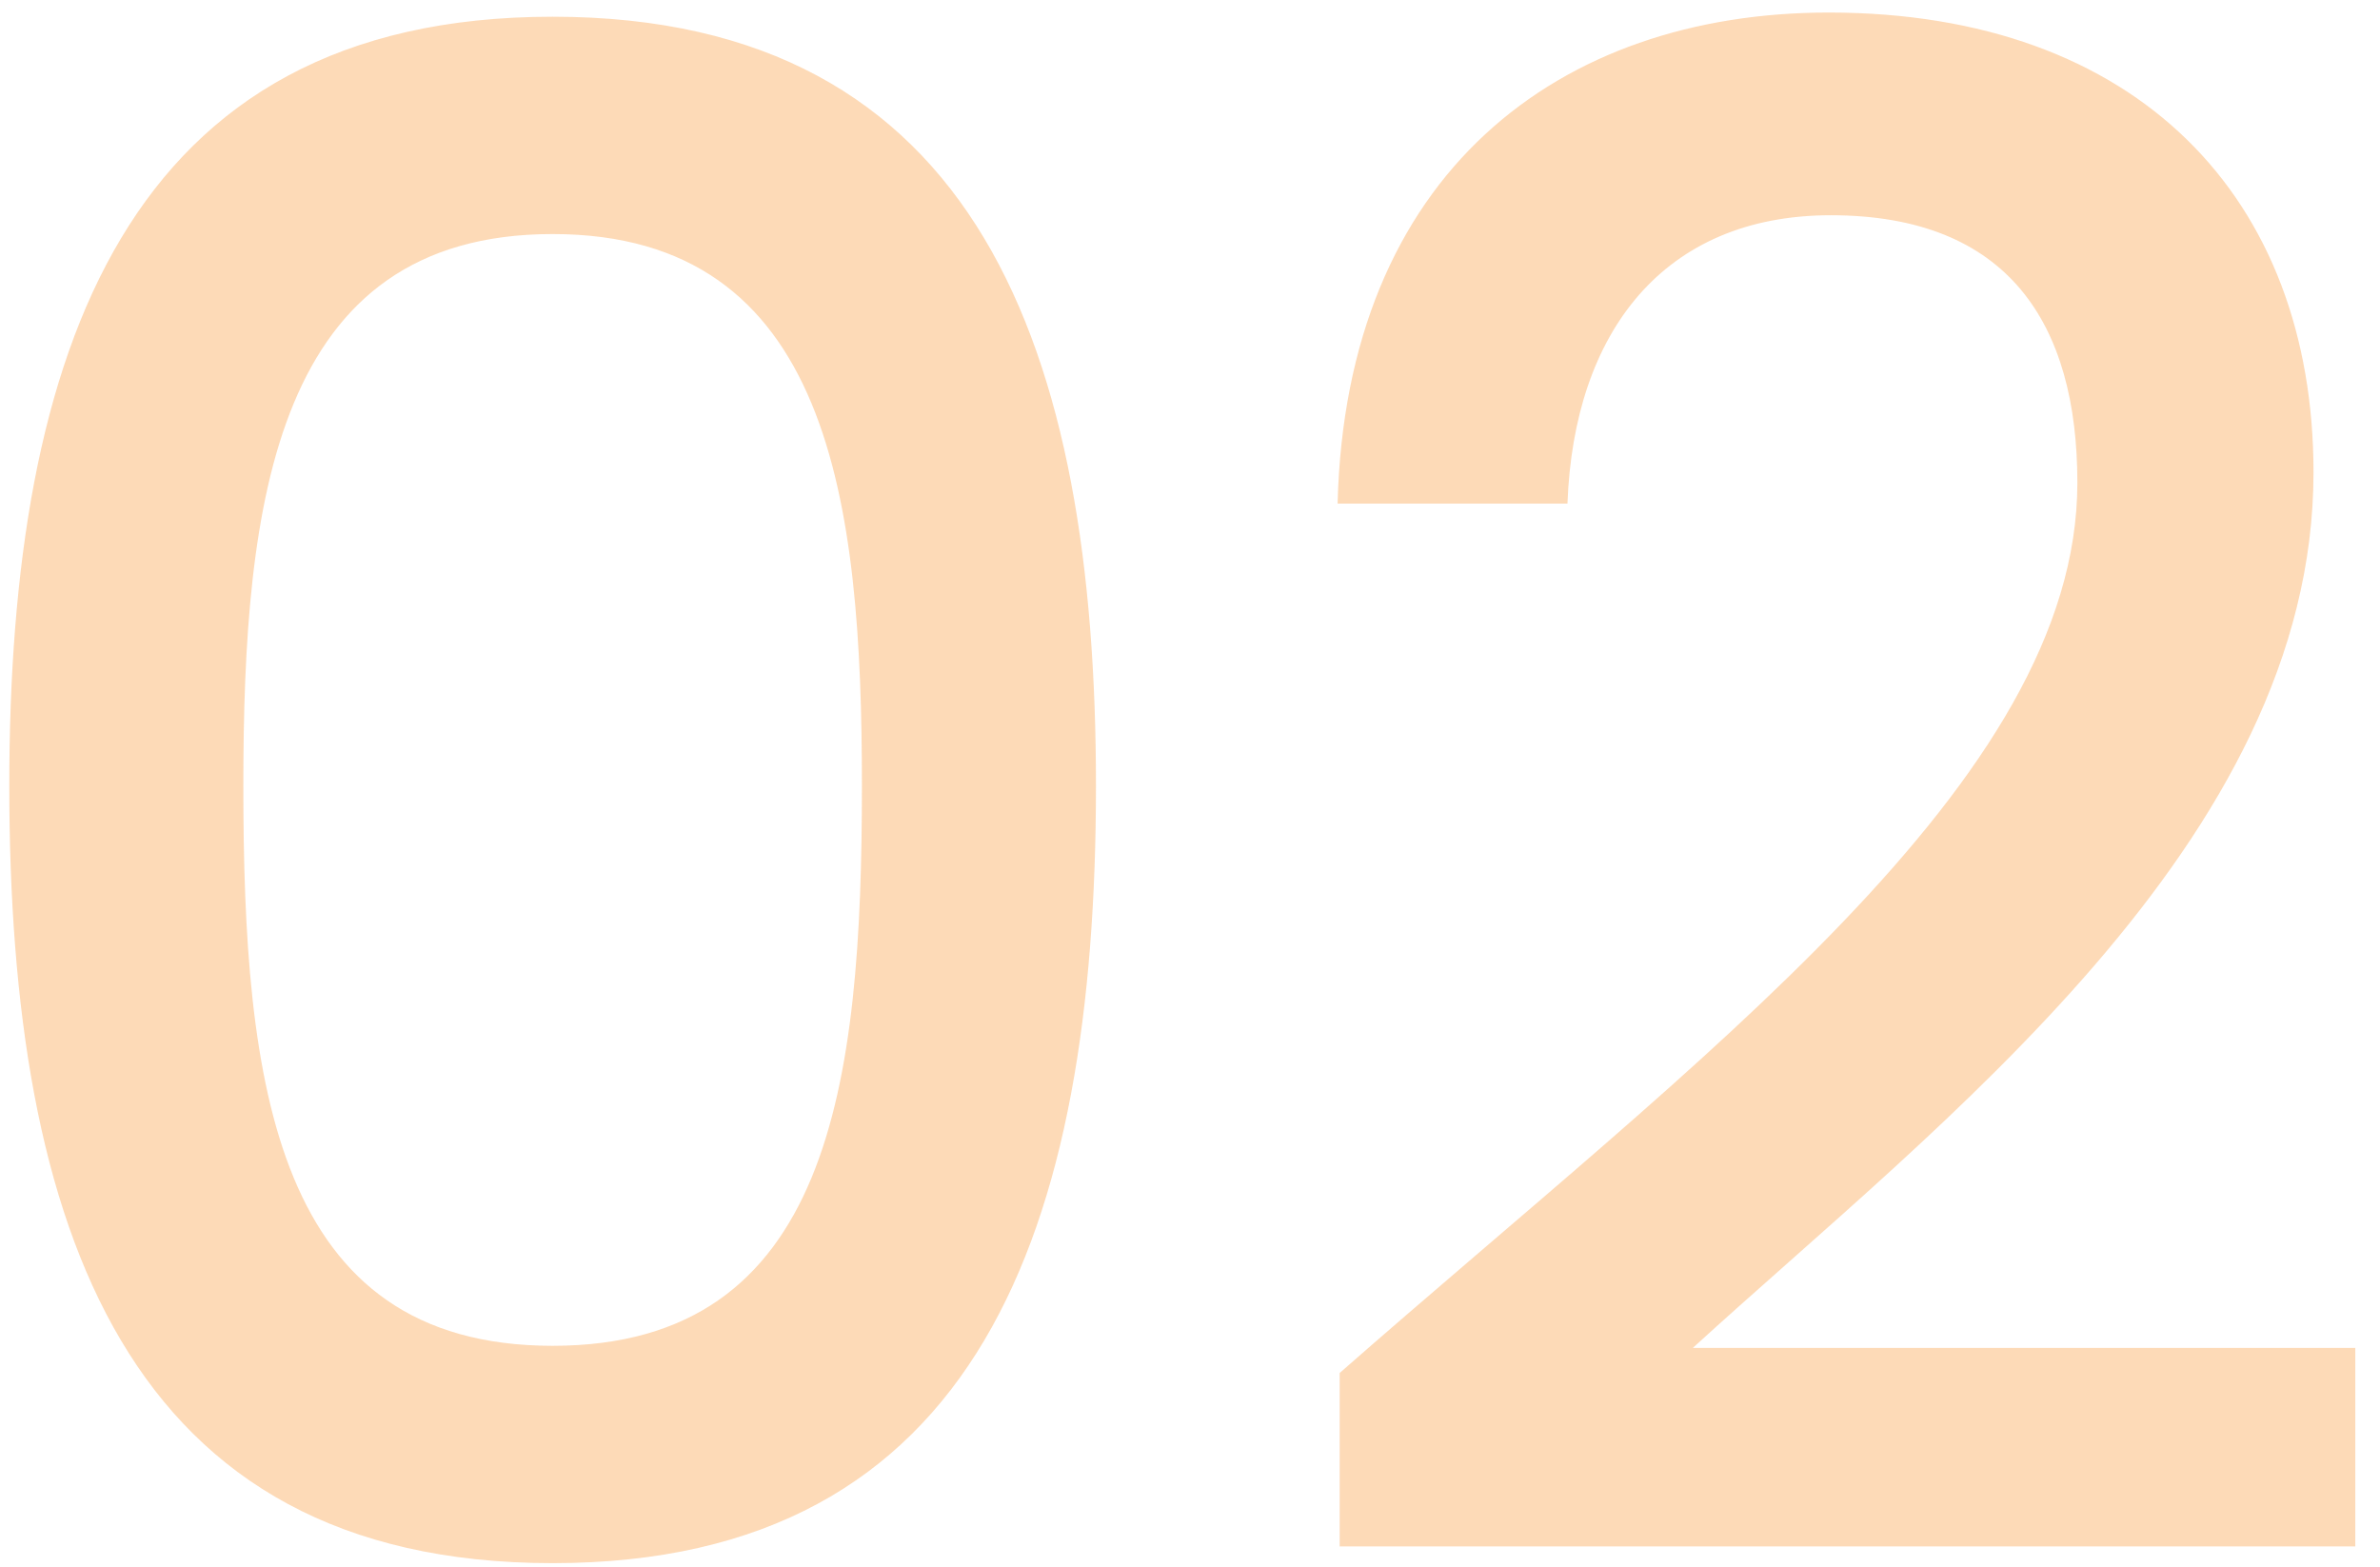 <svg width="82" height="54" viewBox="0 0 82 54" fill="none" xmlns="http://www.w3.org/2000/svg">
<path d="M0.32 27.072C0.32 42.336 4.352 53.856 19.04 53.856C33.728 53.856 37.76 42.336 37.76 27.072C37.76 12.096 33.728 0.576 19.04 0.576C4.352 0.576 0.32 12.096 0.32 27.072ZM29.696 27.072C29.696 37.368 28.616 46.368 19.04 46.368C9.464 46.368 8.384 37.368 8.384 27.072C8.384 17.28 9.464 8.064 19.04 8.064C28.616 8.064 29.696 17.28 29.696 27.072ZM46.157 53.28H81.149V46.44H58.325C66.749 38.736 79.709 29.016 79.709 16.272C79.709 6.84 73.661 0.432 63.005 0.432C53.717 0.432 46.373 5.976 46.085 17.352H54.005C54.221 11.448 57.317 7.416 63.077 7.416C69.197 7.416 71.573 11.16 71.573 16.632C71.573 26.928 58.541 36.432 46.157 47.304V53.28Z" fill="#F68410" fill-opacity="0.3"/>
</svg>
